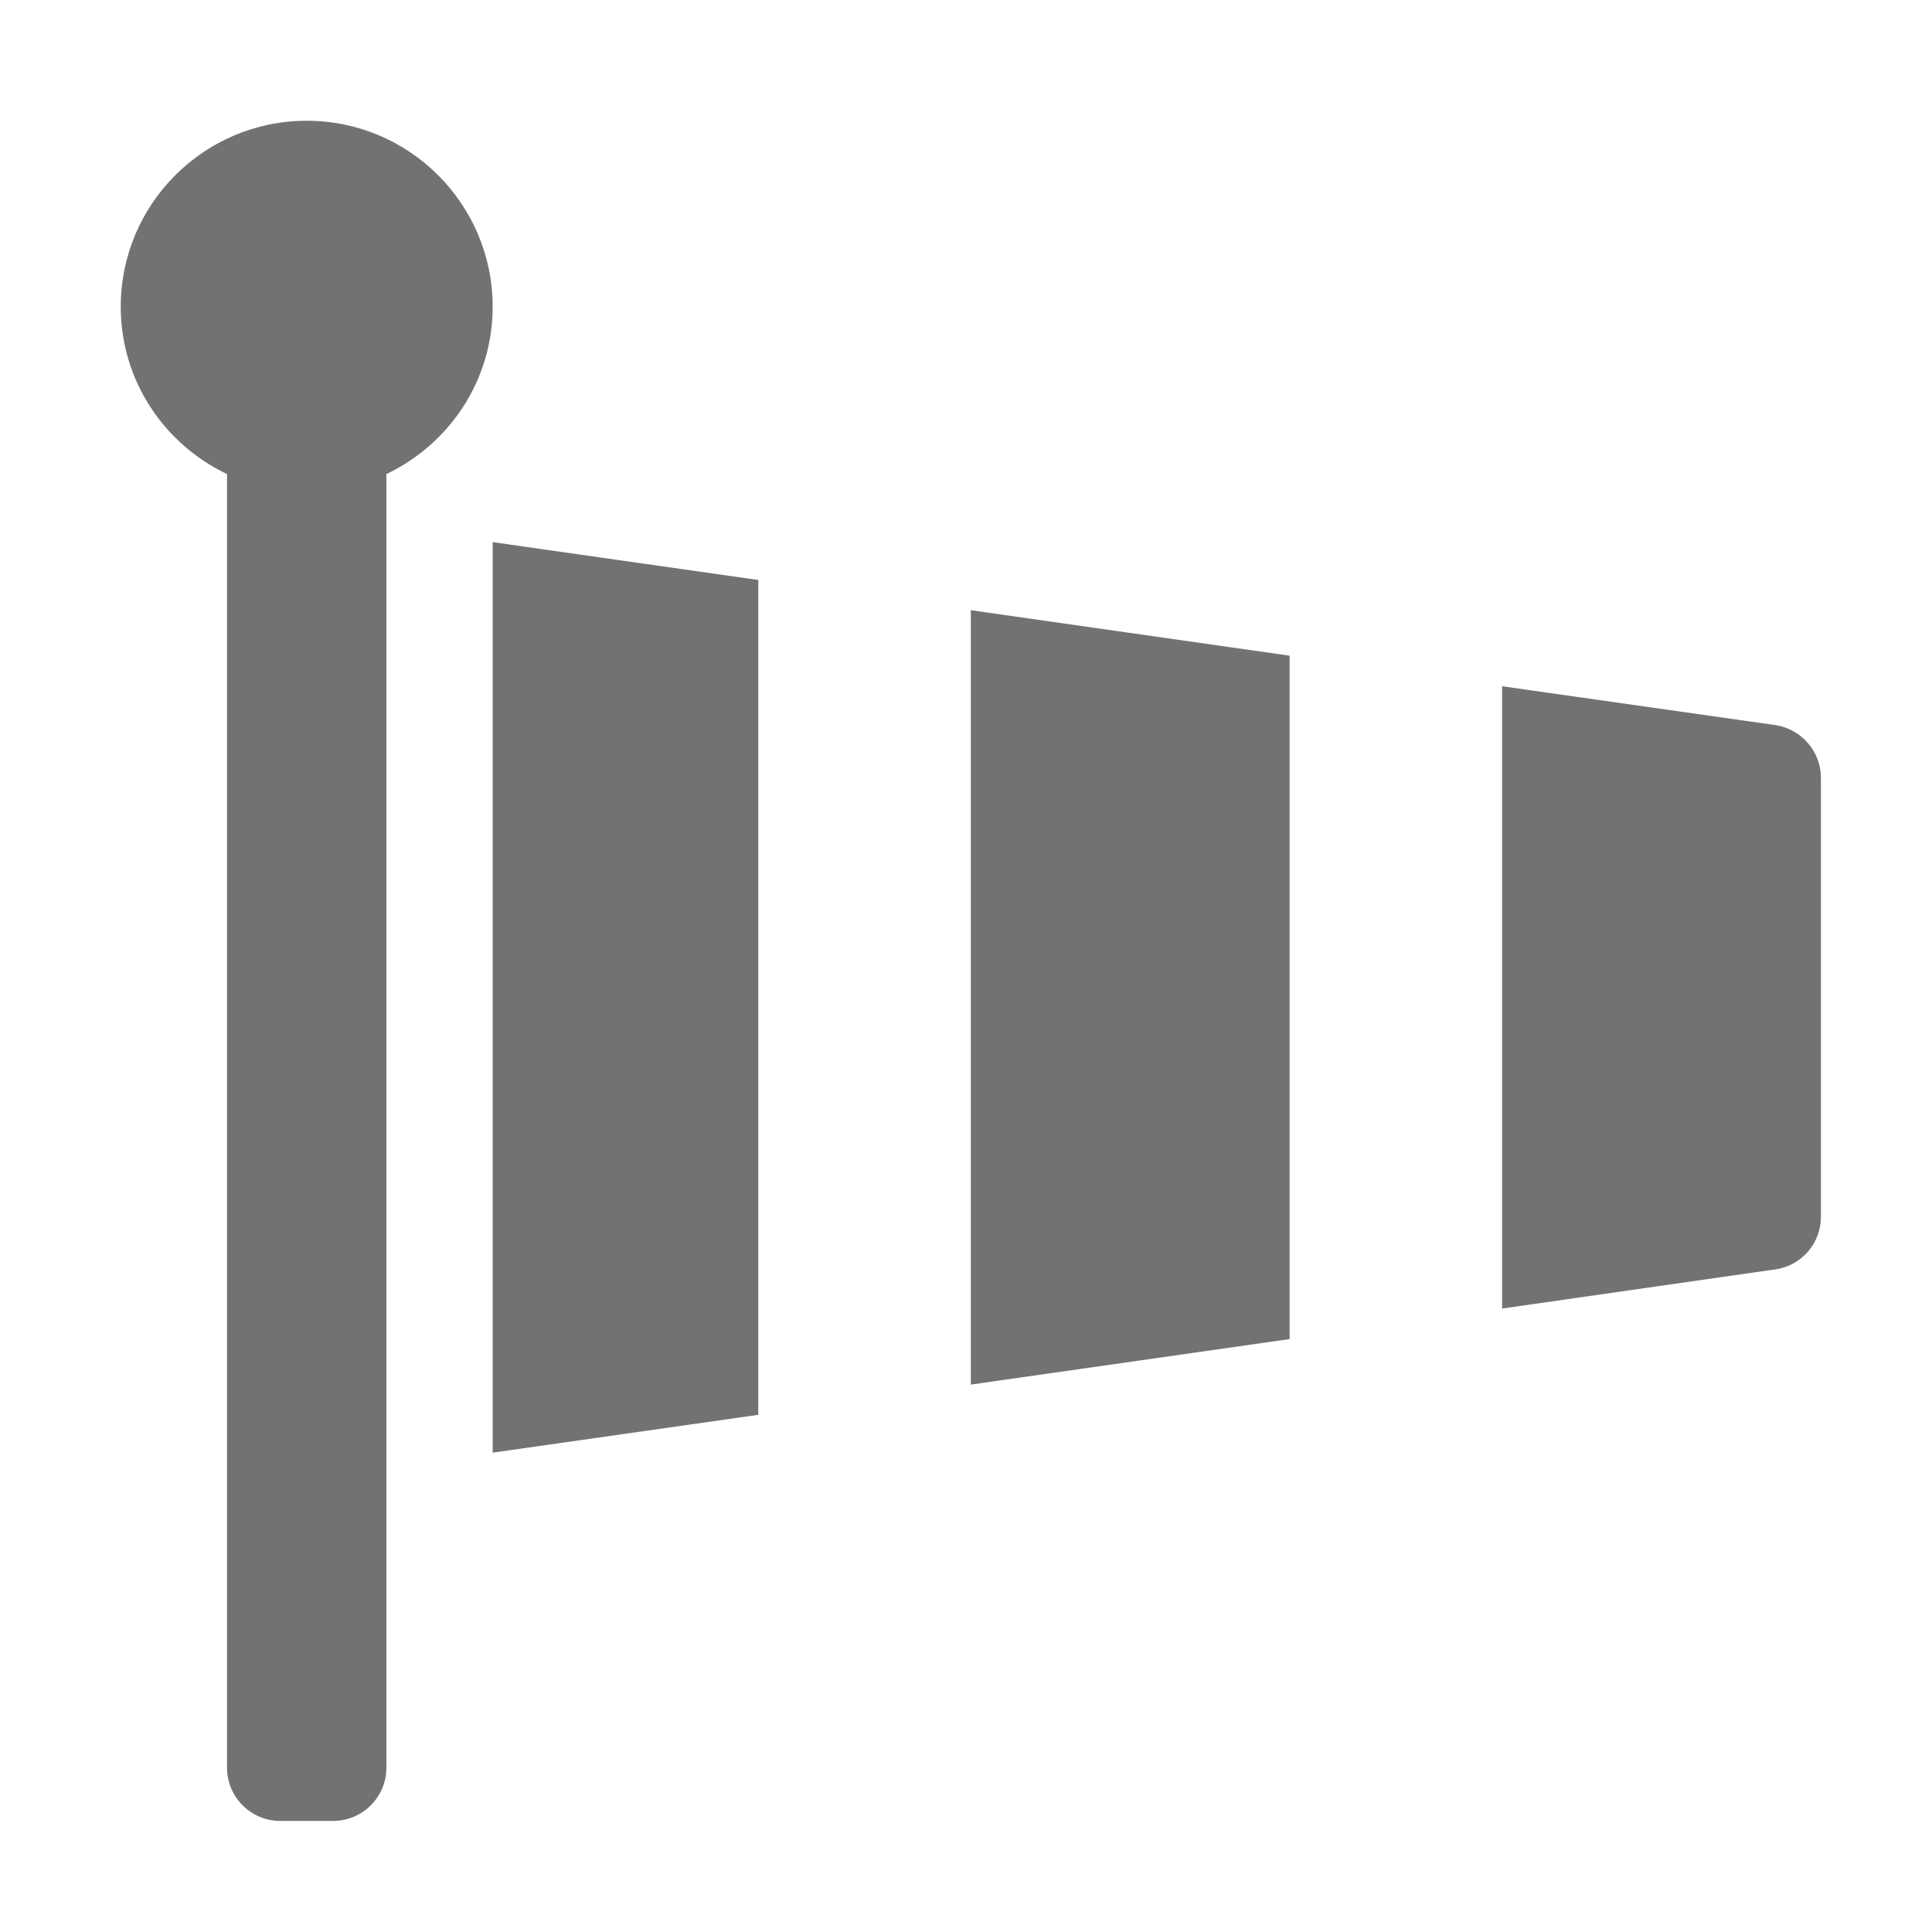 ﻿<?xml version='1.0' encoding='UTF-8'?>
<svg viewBox="-2 -2 32 32" xmlns="http://www.w3.org/2000/svg">
  <g transform="matrix(0.055, 0, 0, 0.055, 0, 0)">
    <path d="M256, 380.6L352, 366.9L352, 161.1L256, 147.4L256, 380.6zM112, 401.1L192, 389.7L192, 138.3L112, 126.9L112, 401.1zM498.3, 182L416, 170.3L416, 357.7L498.3, 345.9C506.2, 344.8 512, 338 512, 330.1L512, 197.9C512, 189.9 506.1, 183.2 498.3, 182zM56, 0C25.1, 0 0, 25.1 0, 56C0, 78.3 13.1, 97.4 32, 106.4L32, 496C32, 504.8 39.2, 512 48, 512L64, 512C72.8, 512 80, 504.8 80, 496L80, 106.4C98.9, 97.4 112, 78.3 112, 56C112, 25.1 86.9, 0 56, 0z" fill="#727272" fill-opacity="1" class="Black" />
  </g>
</svg>